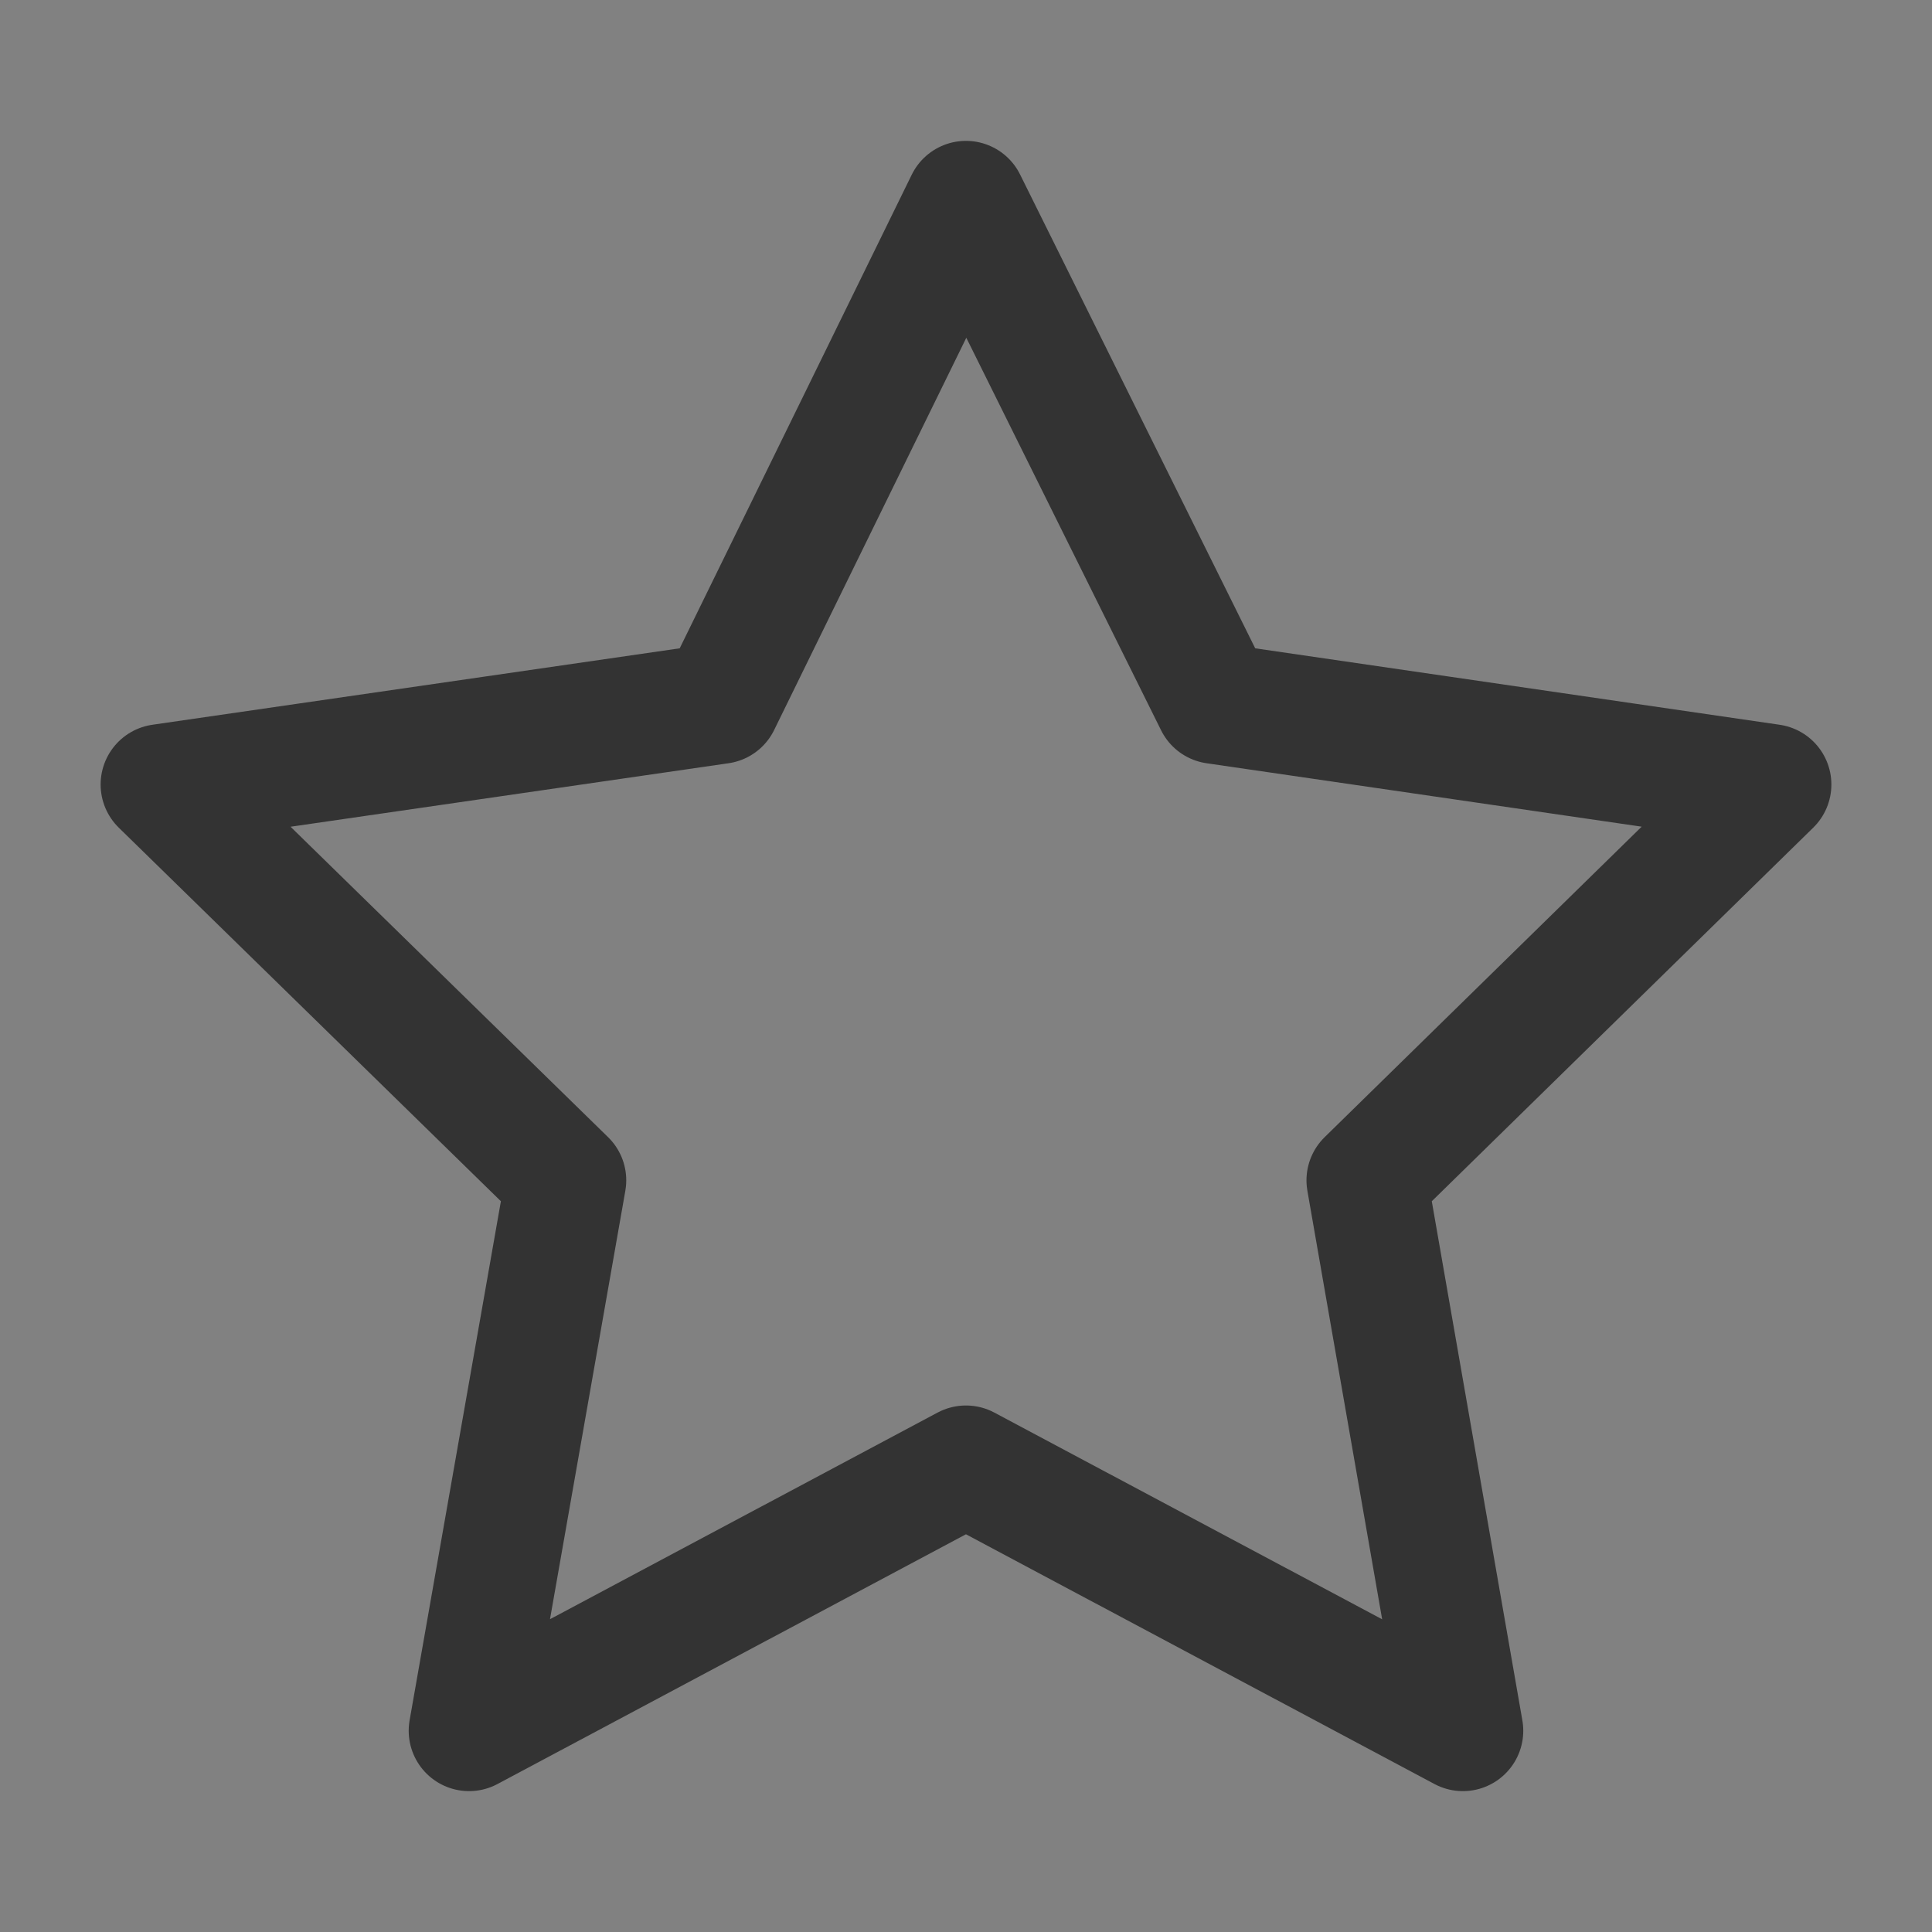 <?xml version="1.0" encoding="UTF-8"?><svg width="20" height="20" viewBox="0 0 48 48" fill="none" xmlns="http://www.w3.org/2000/svg"><rect x="0" y="0" width="48" height="48" fill="#808080" stroke="none"/><rect width="48" height="48" fill="white" fill-opacity="0.01"/><path d="M23.999 5L17.886 17.478L4 19.491L14.059 29.325L11.654 43L23.999 36.419L36.345 43L33.959 29.325L44 19.491L30.191 17.478L23.999 5Z" fill="none" stroke="#333" stroke-width="3" stroke-linejoin="round"/></svg>
